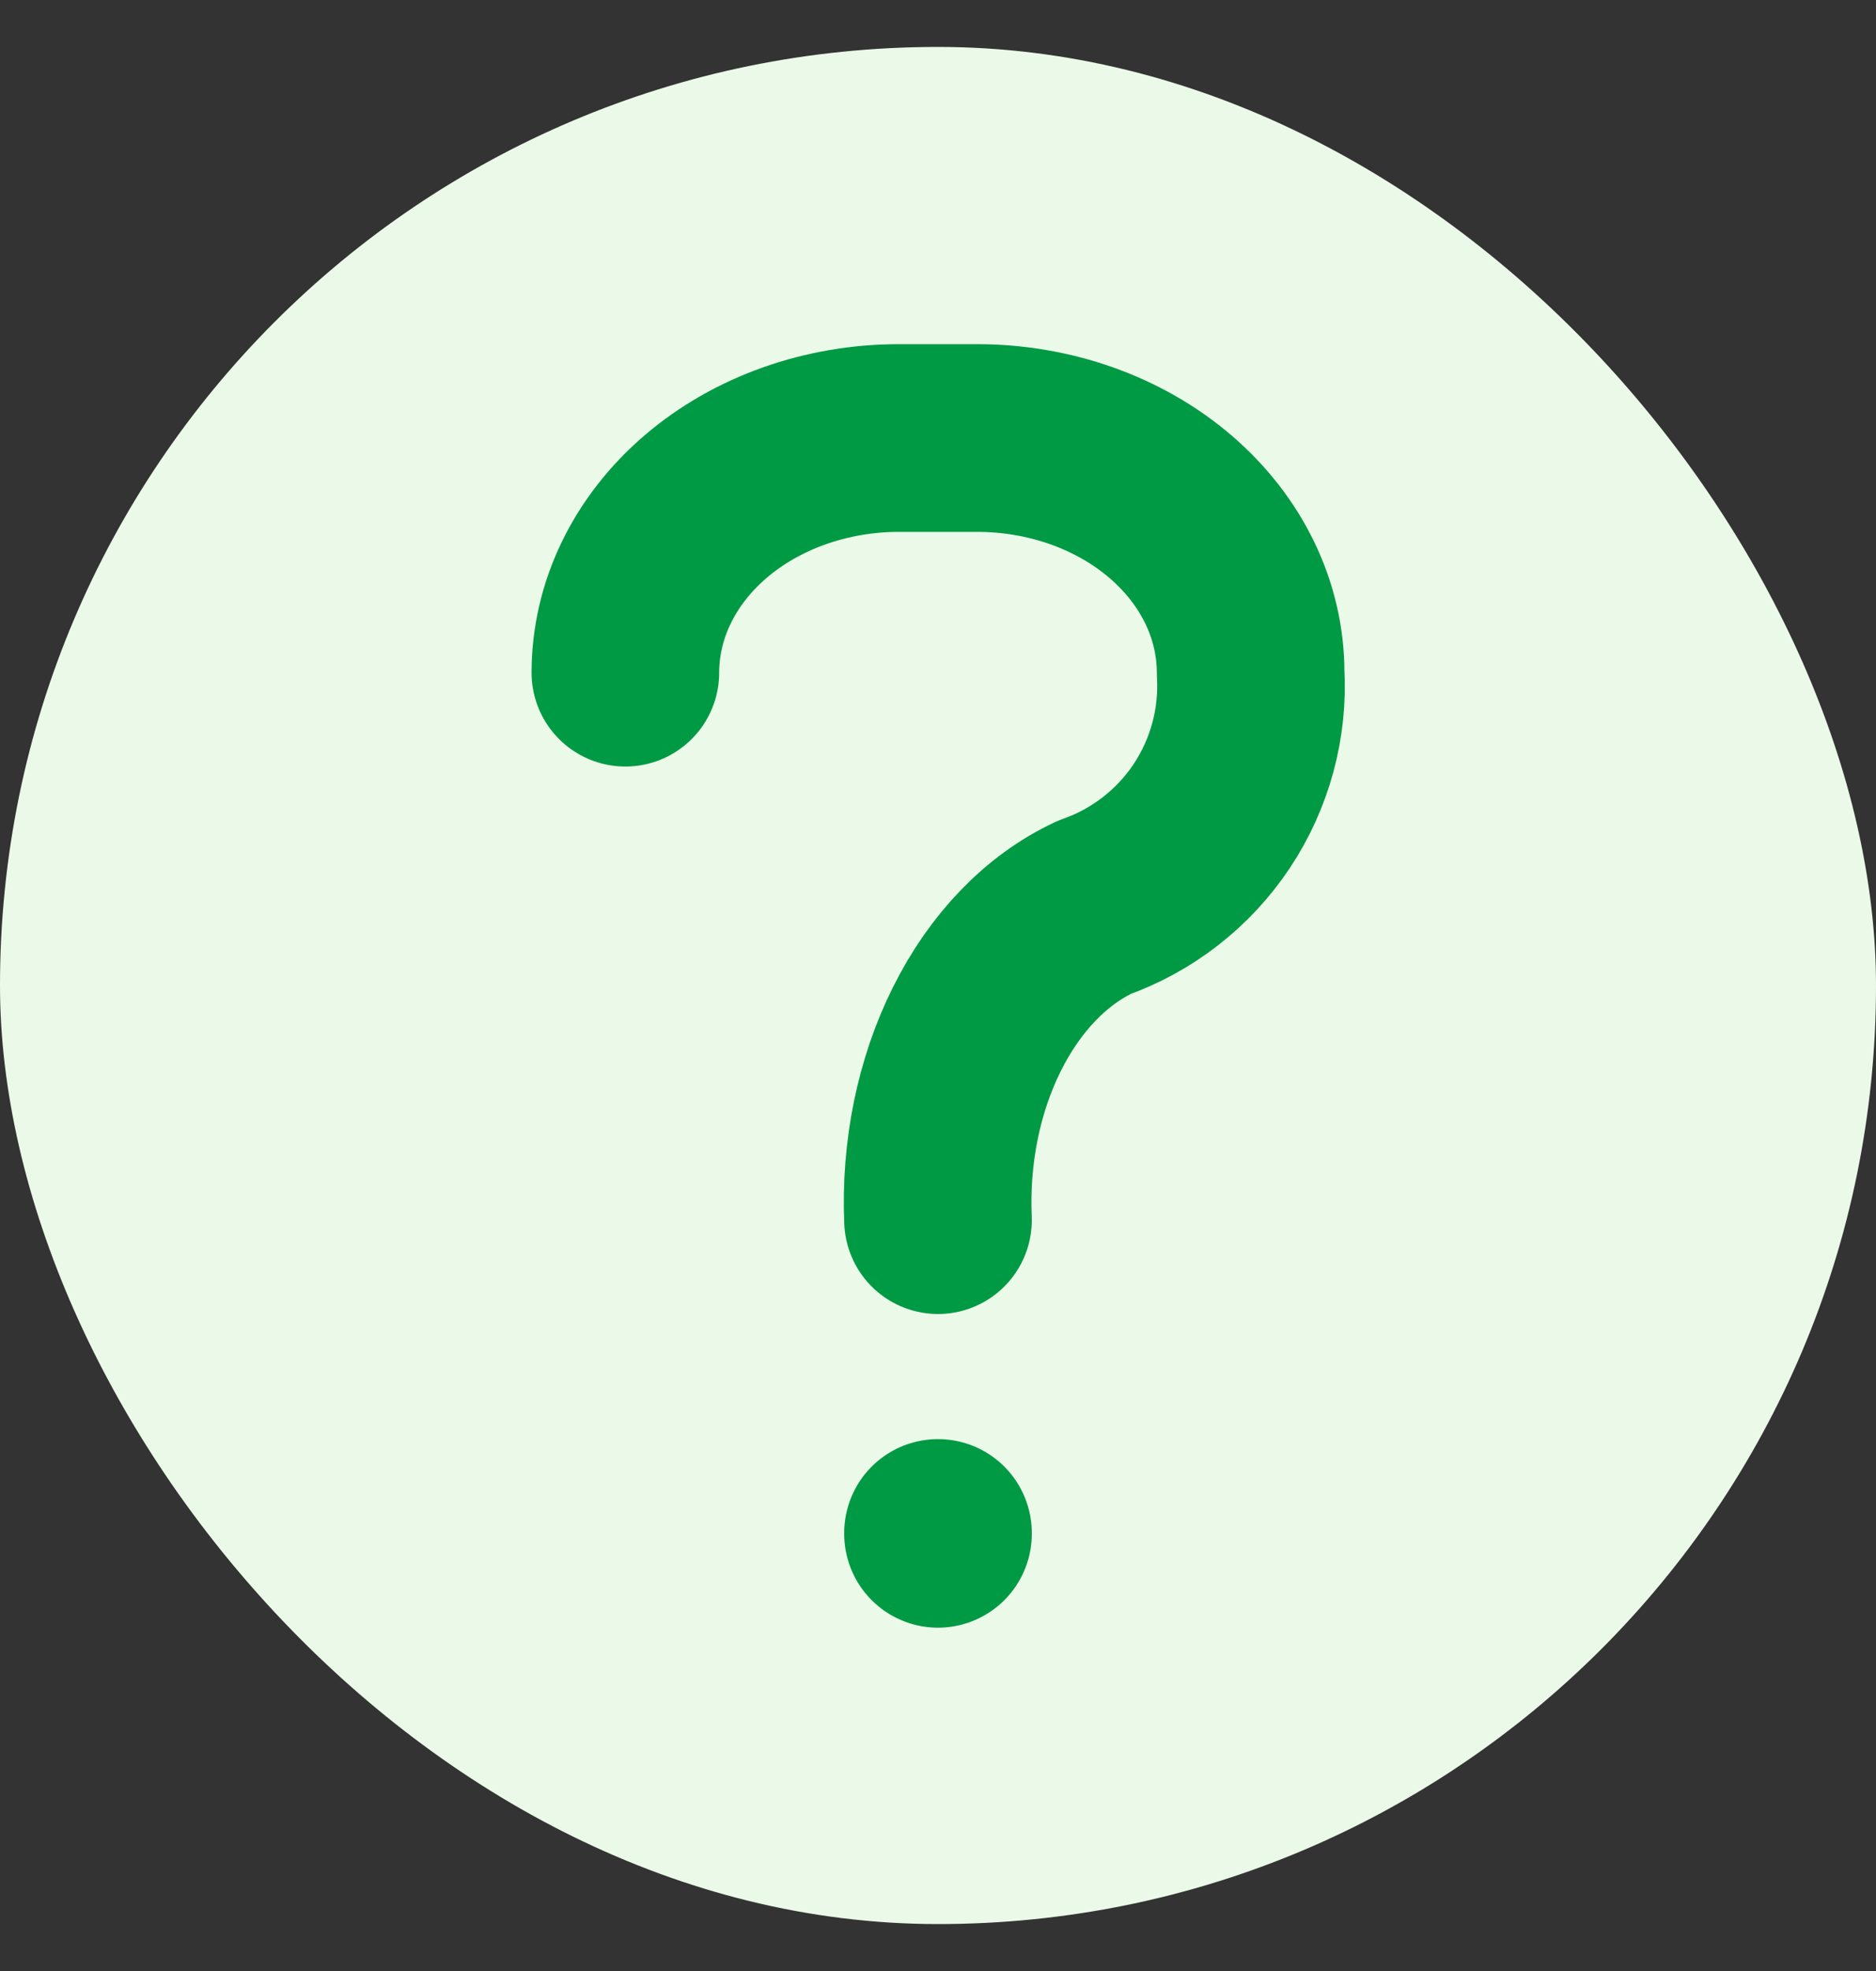 <svg width="20" height="21" viewBox="0 0 20 21" fill="none" xmlns="http://www.w3.org/2000/svg">
<rect x="0" y="0" width="20" height="21" fill="#333333" stroke="none"/>
<rect y="0.5" width="20" height="20" rx="10" fill="#EBFAE8"/>
<path d="M6.667 7.167C6.667 6.504 6.974 5.868 7.521 5.399C8.068 4.93 8.81 4.667 9.583 4.667H10.417C11.19 4.667 11.932 4.93 12.479 5.399C13.026 5.868 13.333 6.504 13.333 7.167C13.364 7.708 13.218 8.244 12.918 8.695C12.617 9.146 12.178 9.487 11.667 9.667C11.155 9.906 10.716 10.361 10.416 10.962C10.115 11.563 9.969 12.279 10 13" stroke="#009A44" stroke-width="2" stroke-linecap="round" stroke-linejoin="round"/>
<path d="M10 16.333V16.342" stroke="#009A44" stroke-width="2" stroke-linecap="round" stroke-linejoin="round"/>
</svg>
